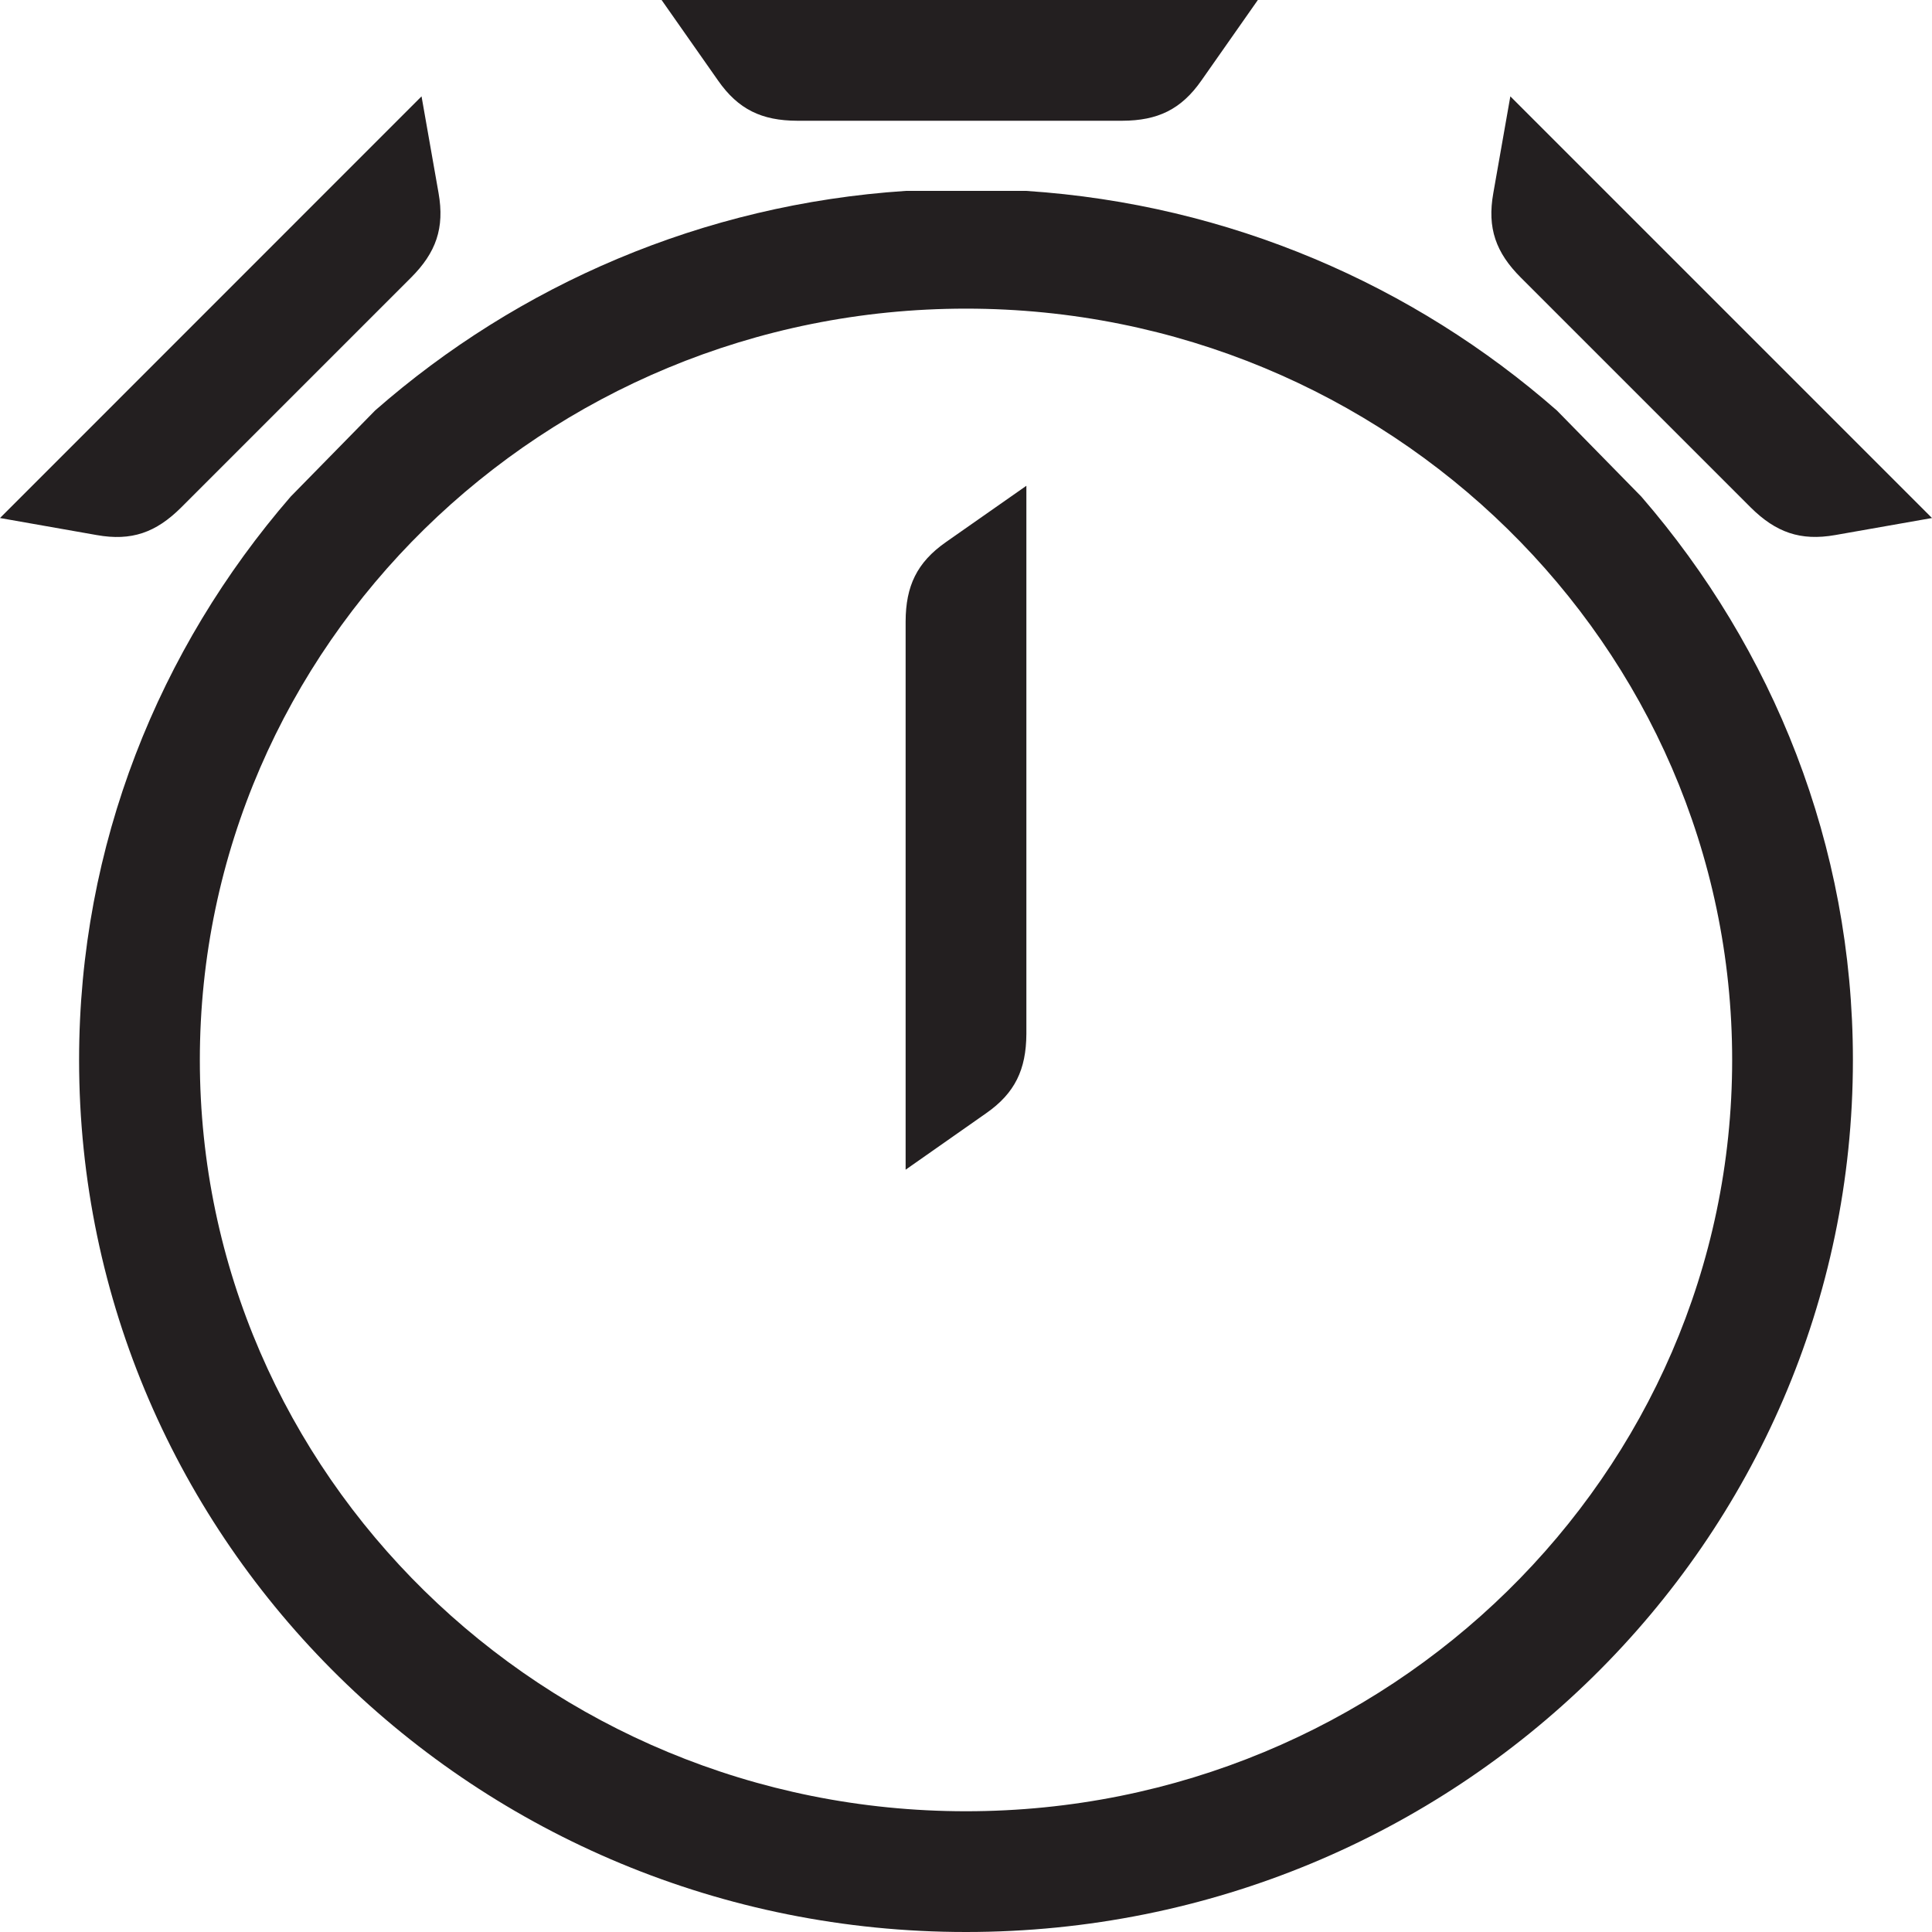 <?xml version="1.0" encoding="iso-8859-1"?>
<!-- Generator: Adobe Illustrator 16.0.0, SVG Export Plug-In . SVG Version: 6.00 Build 0)  -->
<!DOCTYPE svg PUBLIC "-//W3C//DTD SVG 1.1//EN" "http://www.w3.org/Graphics/SVG/1.1/DTD/svg11.dtd">
<svg version="1.1" id="Layer" xmlns="http://www.w3.org/2000/svg" xmlns:xlink="http://www.w3.org/1999/xlink" x="0px" y="0px"
	 width="16px" height="16px" viewBox="0 0 16 16" style="enable-background:new 0 0 16 16;" xml:space="preserve">
<path style="fill:#231F20;" d="M10.417,0L9.95,0.666C9.782,0.907,9.587,0.999,9.294,1H6.602C6.309,0.999,6.114,0.907,5.946,0.666
	L5.479,0H10.417z M12.508,0.798l-0.141,0.801c-0.052,0.29,0.021,0.493,0.228,0.7l1.904,1.904c0.208,0.206,0.411,0.279,0.7,0.228
	L16,4.29L12.508,0.798z M0,4.29L0.8,4.431c0.29,0.052,0.492-0.021,0.7-0.228l1.904-1.904c0.207-0.207,0.279-0.41,0.228-0.7
	L3.491,0.798L0,4.29z M7.5,5.146v4.541l0.666-0.467C8.406,9.053,8.498,8.857,8.5,8.564V4.023L7.833,4.49
	C7.593,4.658,7.501,4.854,7.5,5.146z M15.345,8.778C15.345,12.768,12.057,16,8,16c-4.056,0-7.345-3.232-7.345-7.222
	c0-1.782,0.663-3.407,1.752-4.665l0.7-0.714C4.291,2.361,5.817,1.692,7.5,1.581h1c1.683,0.111,3.209,0.78,4.393,1.818l0.7,0.714
	C14.682,5.371,15.345,6.996,15.345,8.778z M14.345,8.778c0-3.431-2.846-6.222-6.345-6.222S1.655,5.348,1.655,8.778S4.501,15,8,15
	S14.345,12.209,14.345,8.778z"/>
<g id="Layer_2">
</g>
</svg>
